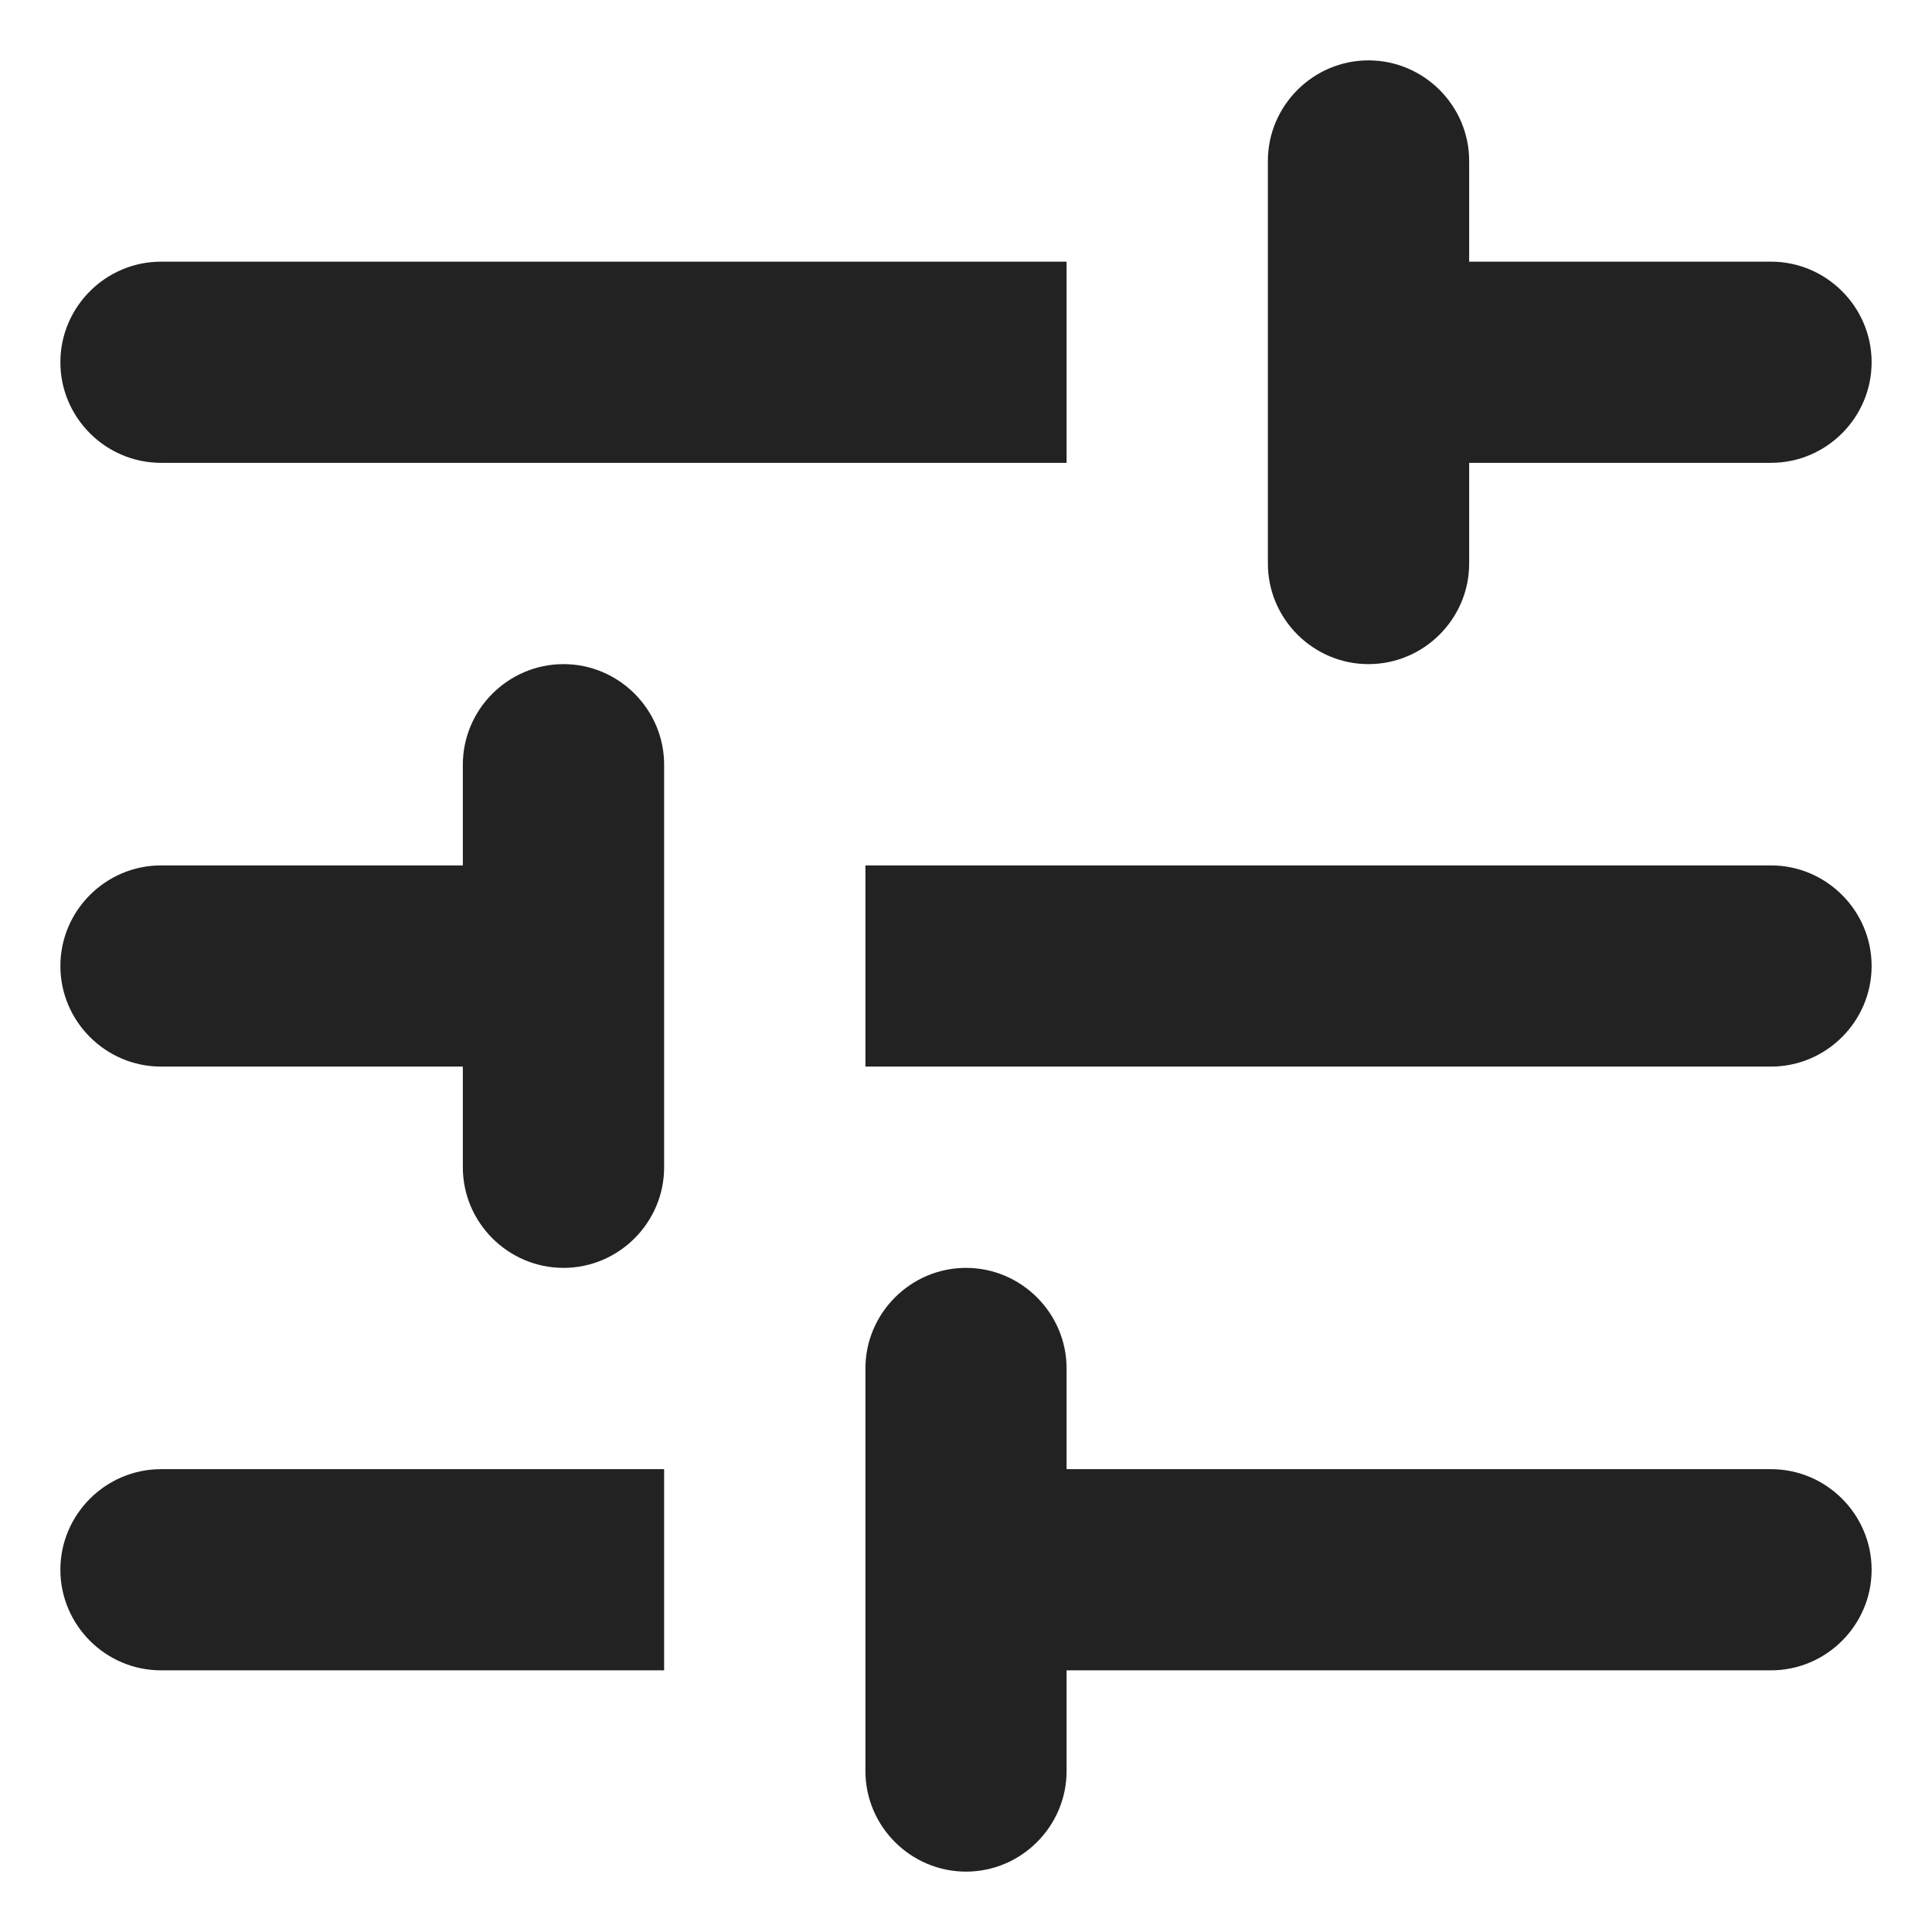 <svg width="16" height="16" viewBox="0 0 16 16" fill="none" xmlns="http://www.w3.org/2000/svg">
<path d="M0.5 13C0.5 13.458 0.875 13.833 1.333 13.833H5.5V12.167H1.333C0.875 12.167 0.5 12.542 0.5 13ZM0.5 3C0.5 3.458 0.875 3.833 1.333 3.833H8.833V2.167H1.333C0.875 2.167 0.5 2.542 0.5 3ZM8.833 14.667V13.833H14.667C15.125 13.833 15.5 13.458 15.5 13C15.5 12.542 15.125 12.167 14.667 12.167H8.833V11.333C8.833 10.875 8.458 10.5 8 10.5C7.542 10.5 7.167 10.875 7.167 11.333V14.667C7.167 15.125 7.542 15.5 8 15.5C8.458 15.5 8.833 15.125 8.833 14.667ZM3.833 6.333V7.167H1.333C0.875 7.167 0.5 7.542 0.5 8C0.5 8.458 0.875 8.833 1.333 8.833H3.833V9.667C3.833 10.125 4.208 10.5 4.667 10.5C5.125 10.5 5.5 10.125 5.5 9.667V6.333C5.5 5.875 5.125 5.5 4.667 5.5C4.208 5.5 3.833 5.875 3.833 6.333ZM15.5 8C15.5 7.542 15.125 7.167 14.667 7.167H7.167V8.833H14.667C15.125 8.833 15.5 8.458 15.5 8ZM11.333 5.5C11.792 5.5 12.167 5.125 12.167 4.667V3.833H14.667C15.125 3.833 15.5 3.458 15.5 3C15.5 2.542 15.125 2.167 14.667 2.167H12.167V1.333C12.167 0.875 11.792 0.5 11.333 0.5C10.875 0.5 10.5 0.875 10.5 1.333V4.667C10.5 5.125 10.875 5.5 11.333 5.5Z" fill="#222222"/>
</svg>
